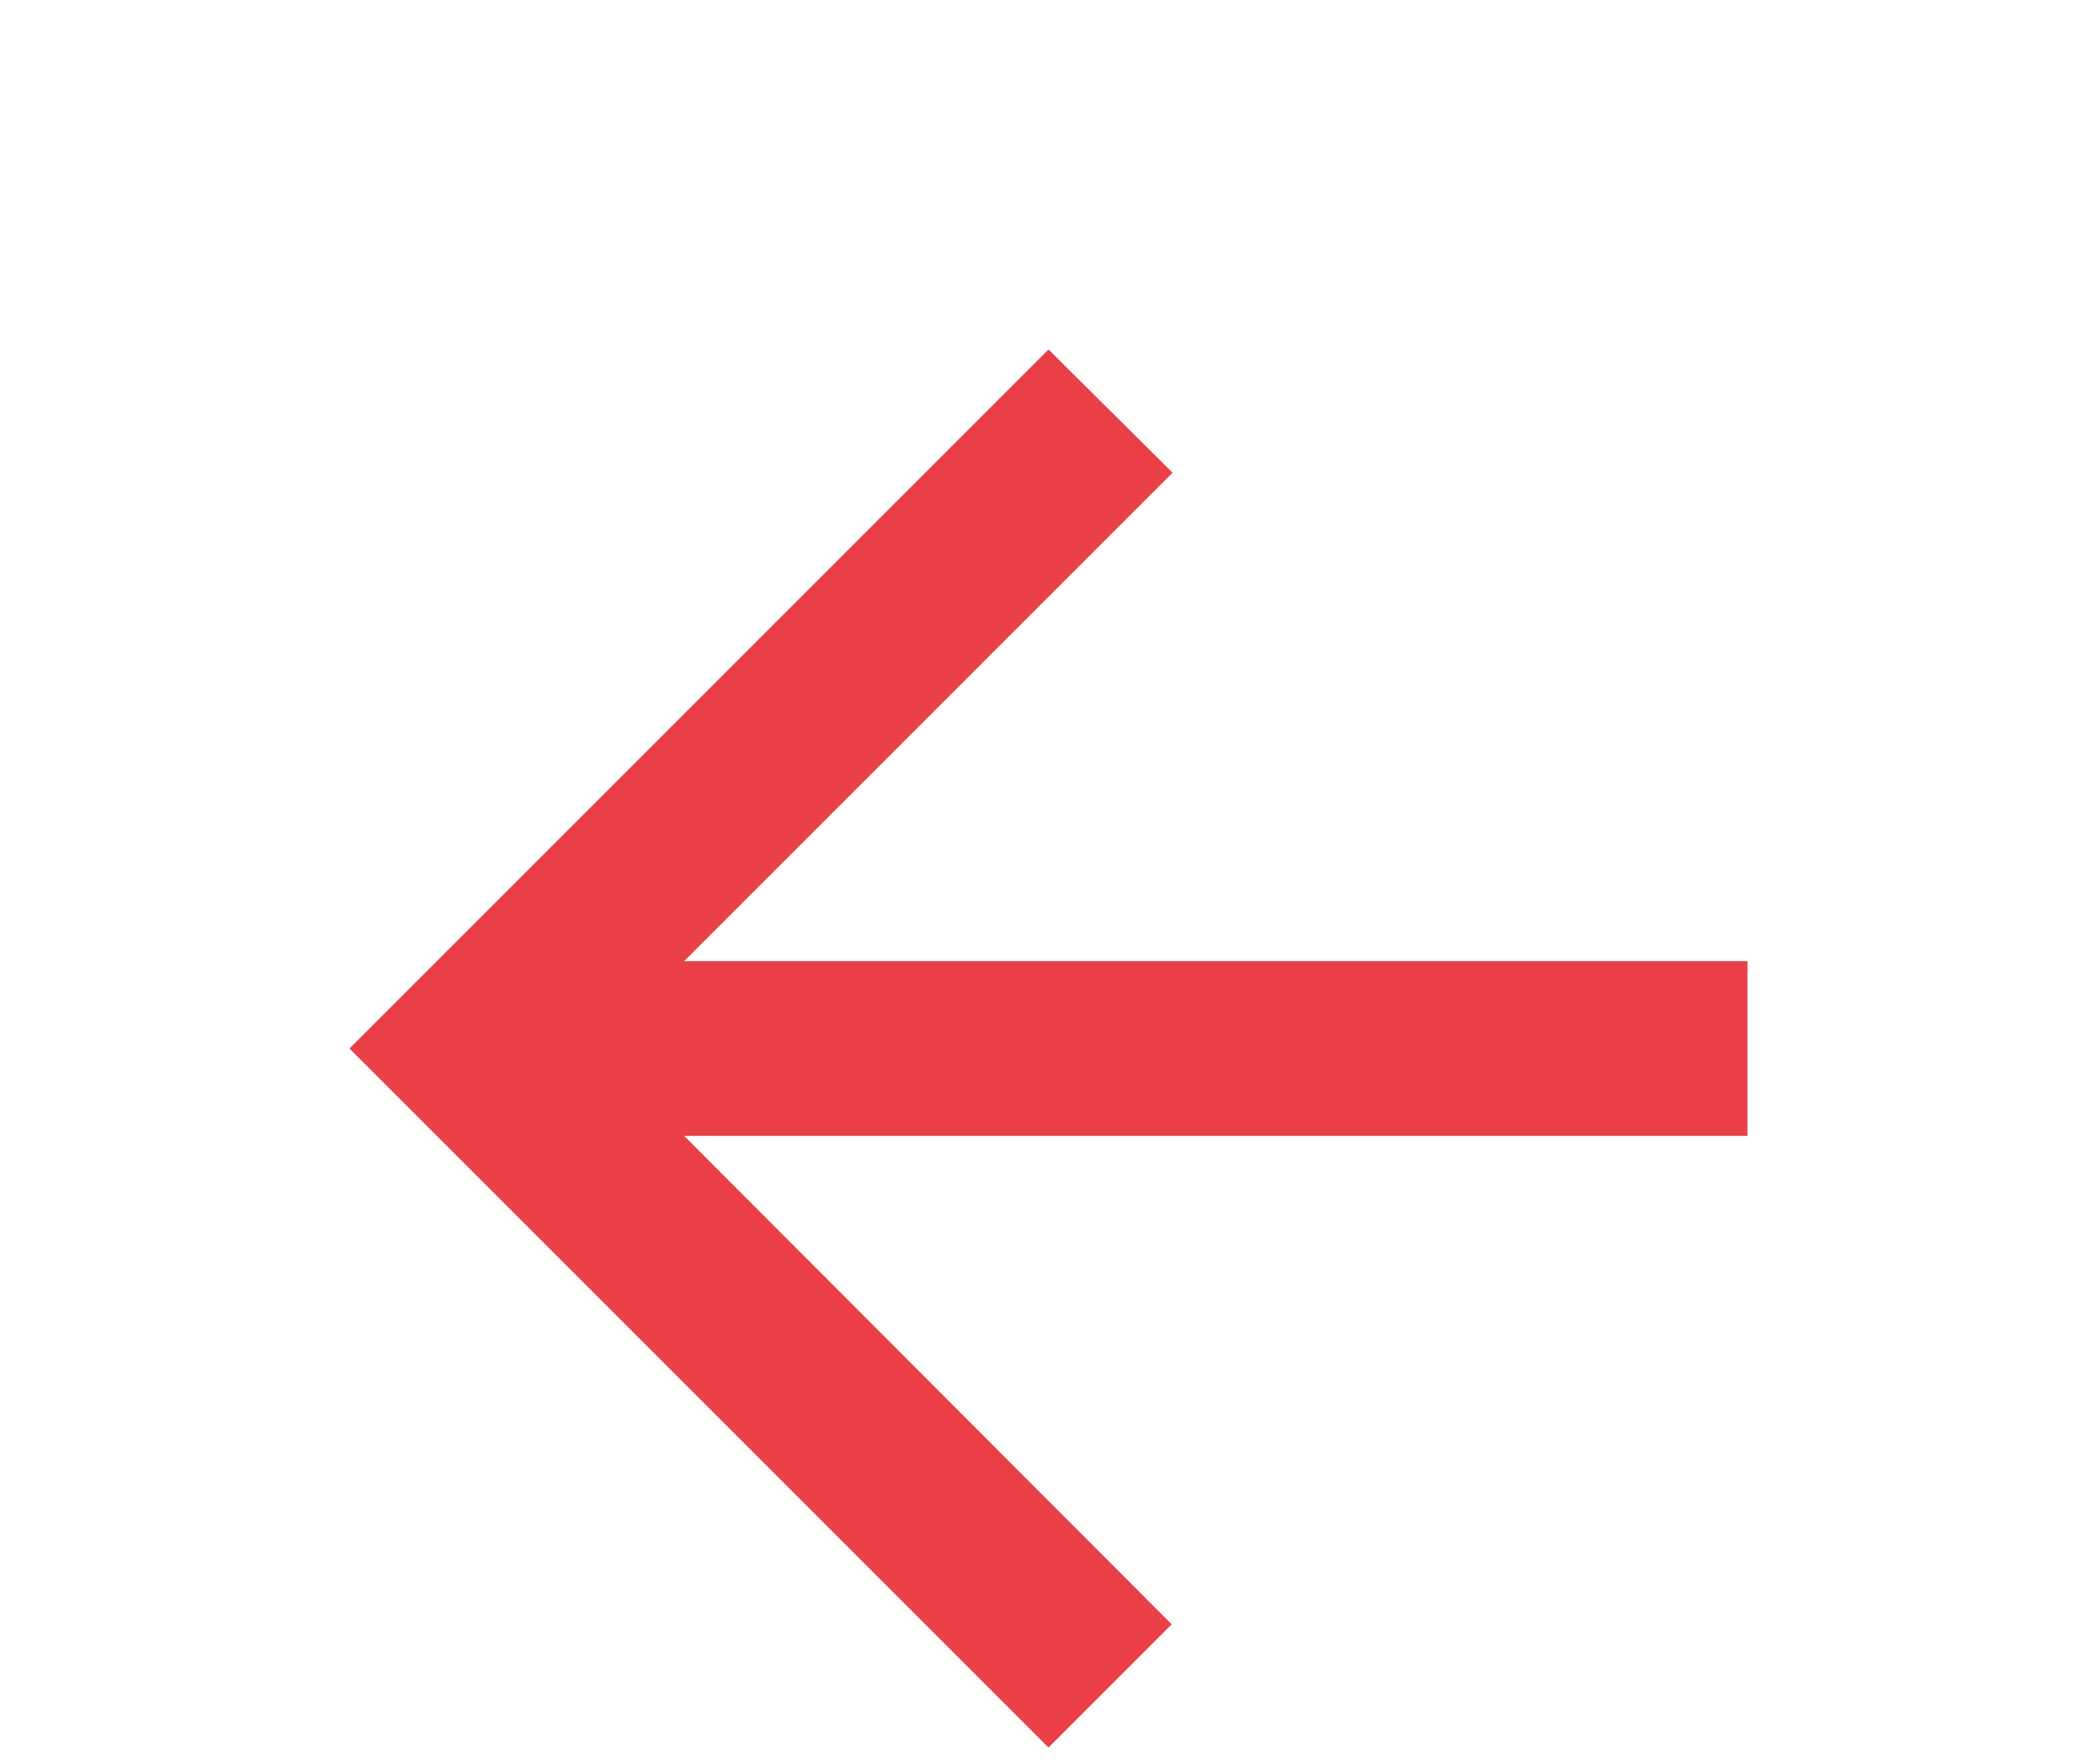 <svg width="170" height="143" viewBox="0 0 170 143" fill="none" xmlns="http://www.w3.org/2000/svg">
<g clip-path="url(#clip0_35_4)">
<path d="M141.667 77.917H55.462L95.058 38.321L85 28.333L28.333 85L85 141.667L94.987 131.679L55.462 92.083H141.667V77.917Z" fill="#EA3F46"/>
</g>
<defs>
<clipPath id="clip0_35_4">
<rect width="170" height="170" fill="white"/>
</clipPath>
</defs>
</svg>
